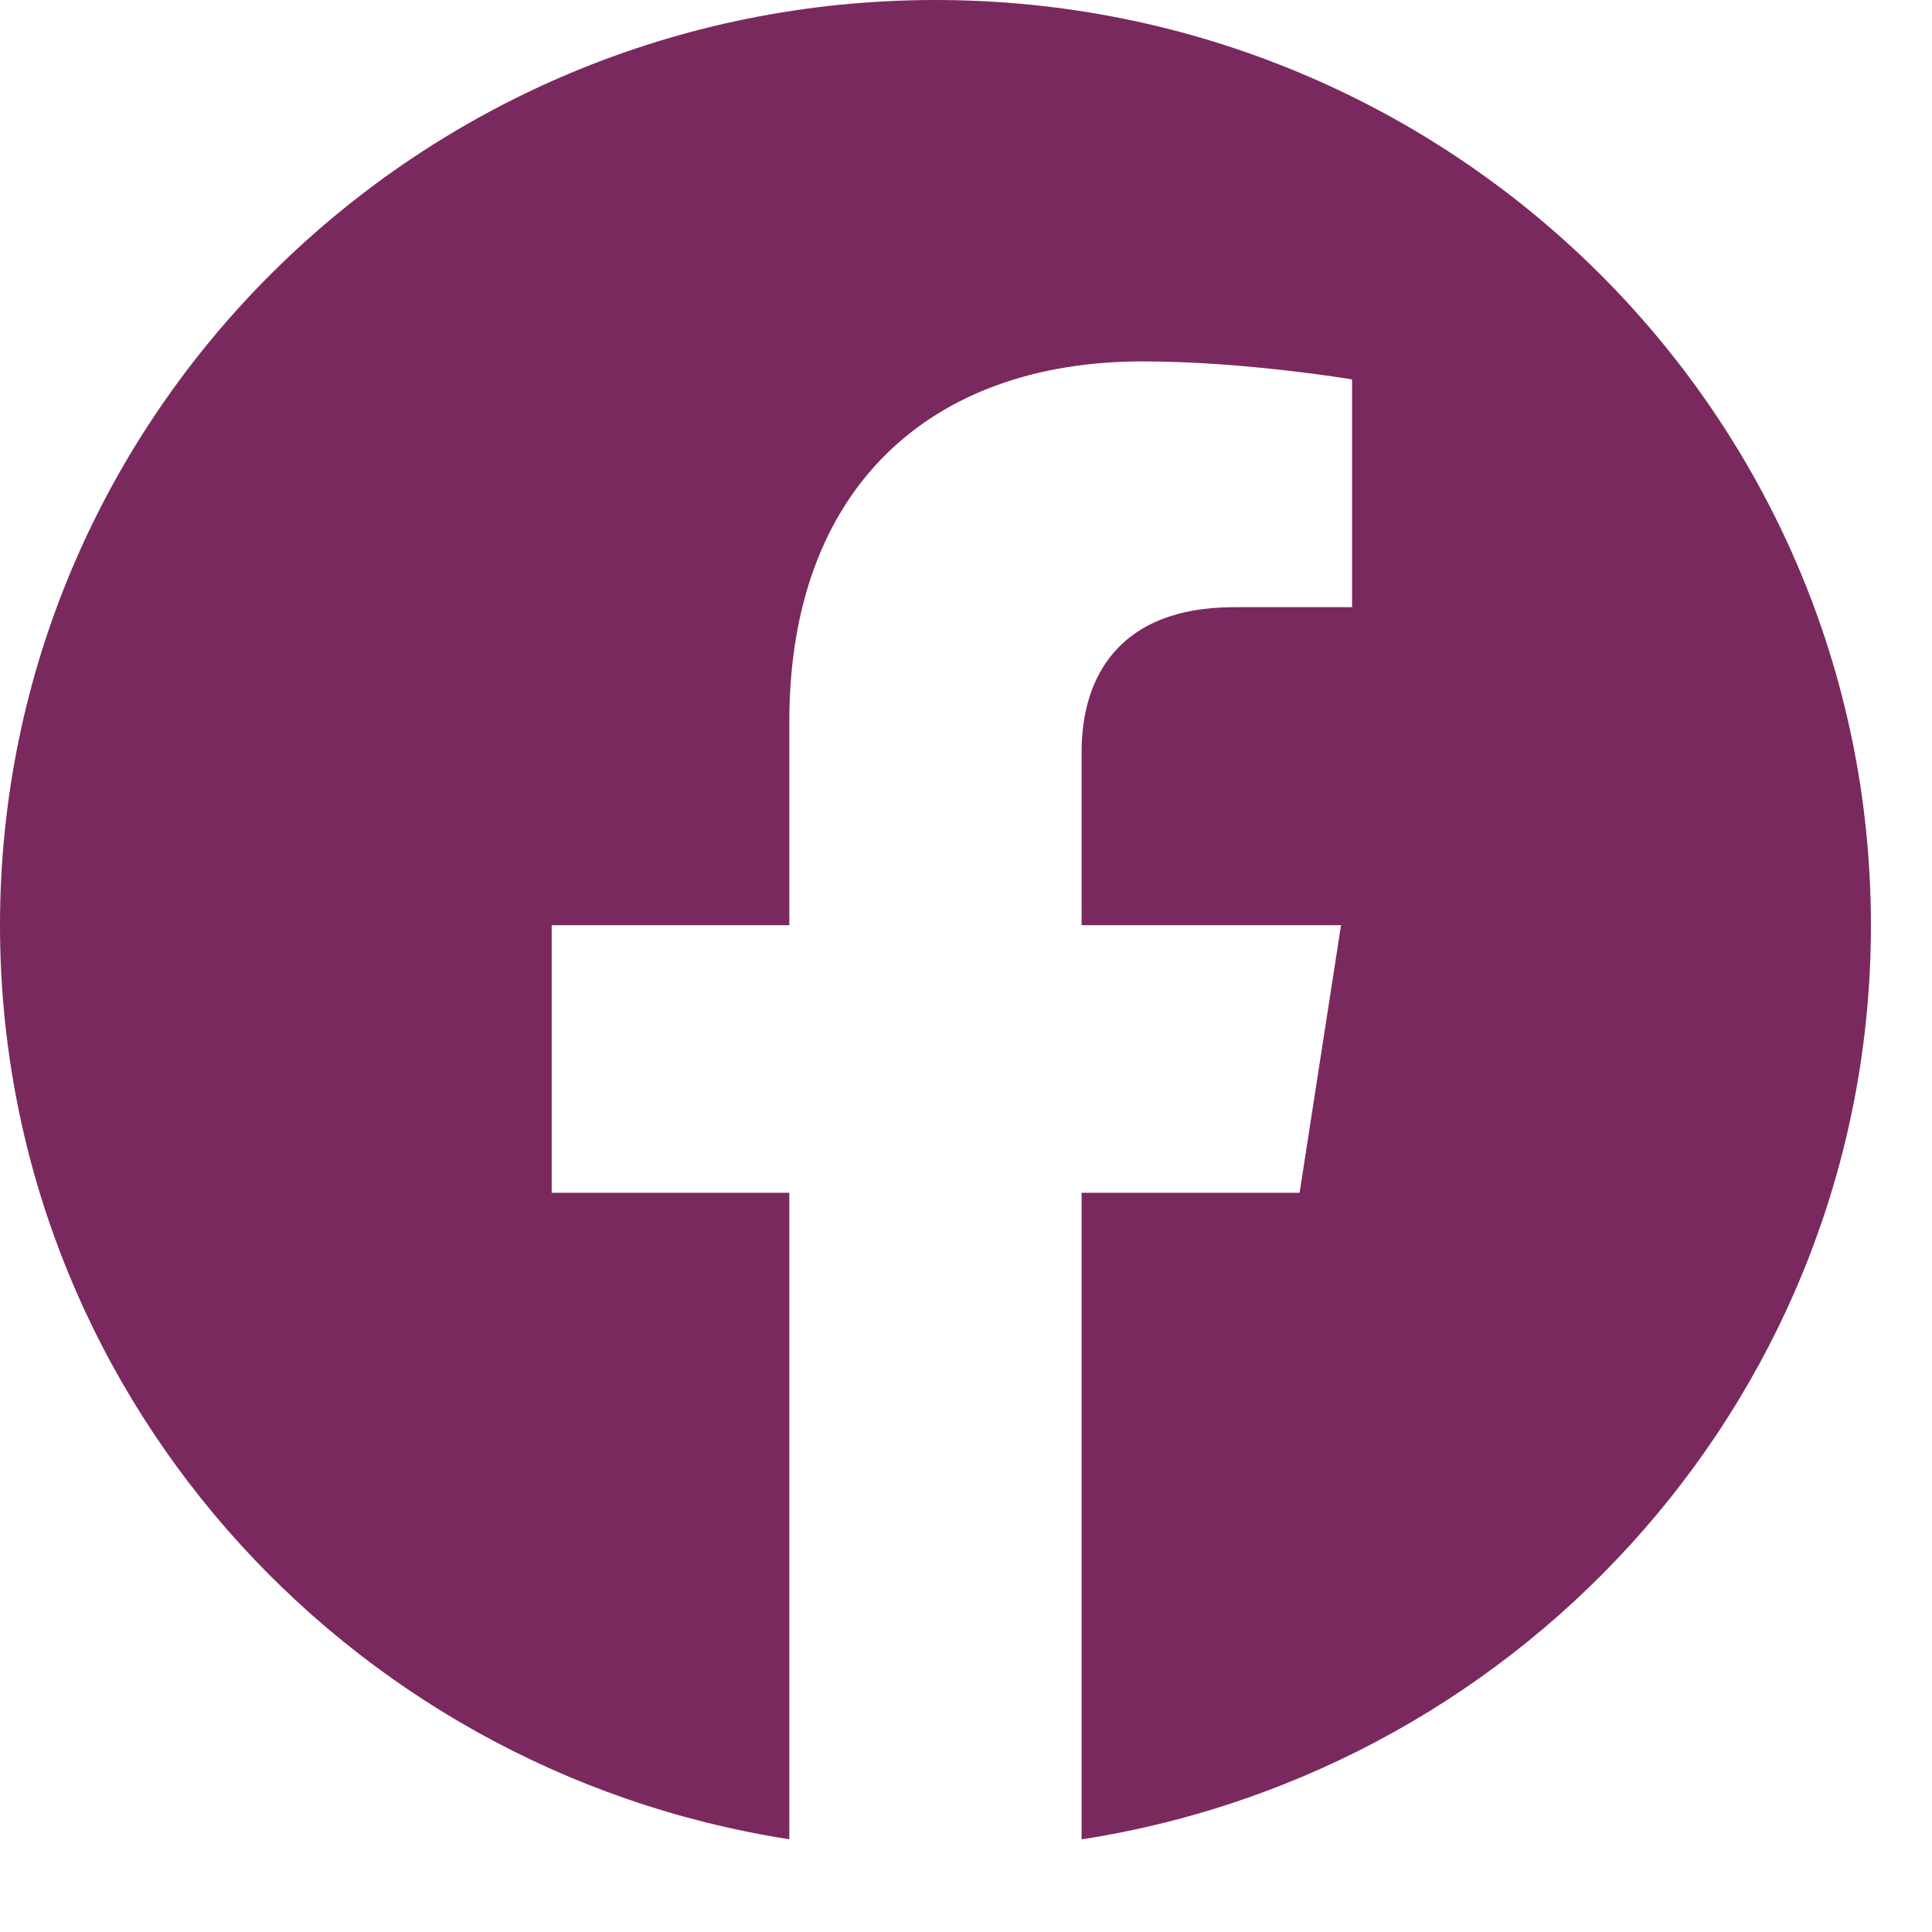 <svg width="18" height="18" viewBox="0 0 18 18" fill="none" xmlns="http://www.w3.org/2000/svg">
<path fill-rule="evenodd" clip-rule="evenodd" d="M17.431 8.62C17.431 3.86 13.528 0 8.715 0C3.902 0 0 3.86 0 8.62C0 12.923 3.187 16.489 7.354 17.136V11.113H5.14V8.62H7.354V6.721C7.354 4.561 8.655 3.367 10.646 3.367C11.599 3.367 12.597 3.535 12.597 3.535V5.657H11.497C10.415 5.657 10.077 6.321 10.077 7.004V8.62H12.494L12.108 11.113H10.077V17.137C14.244 16.49 17.431 12.924 17.431 8.62Z" fill="#7A295F"/>
</svg>
